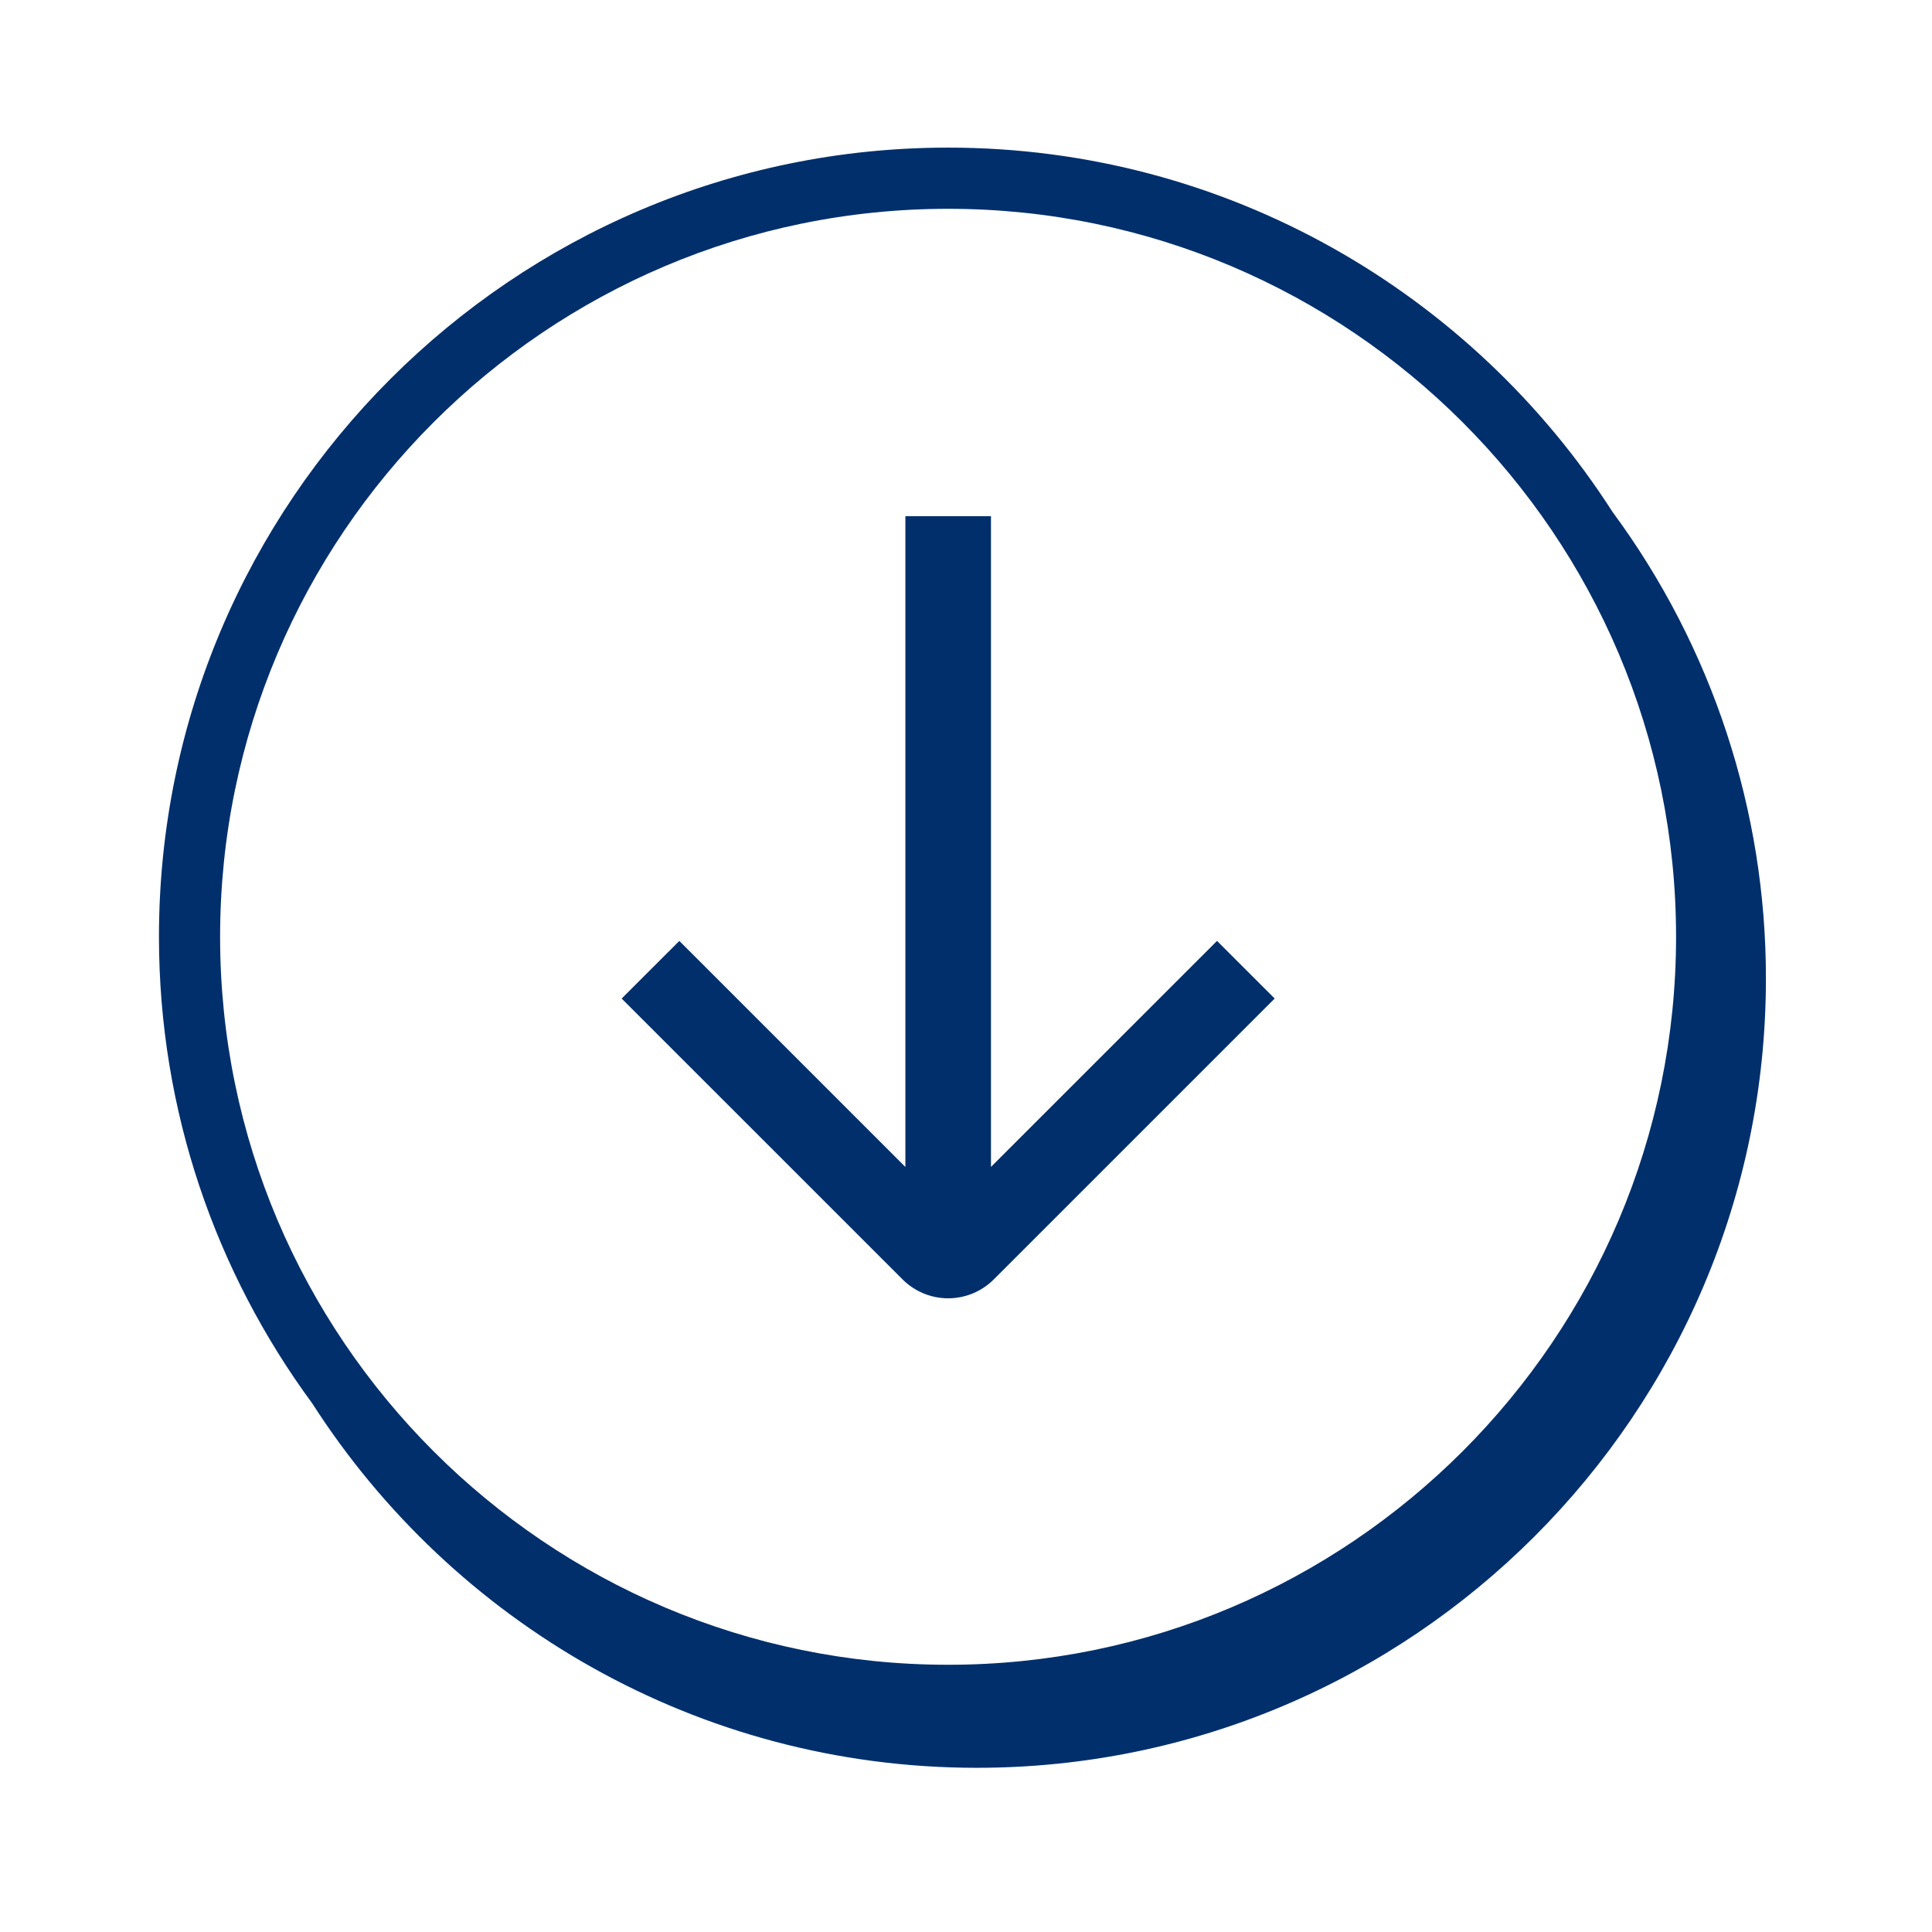 <svg width="79" height="79" viewBox="0 0 79 79" fill="none" xmlns="http://www.w3.org/2000/svg">
<path fill-rule="evenodd" clip-rule="evenodd" d="M38.768 68.073C22.354 68.073 9 54.719 9 38.306C9 21.893 22.354 8.538 38.768 8.538C55.181 8.538 68.535 21.891 68.535 38.305C68.535 54.719 55.181 68.073 38.768 68.073ZM65.936 20.931C60.196 11.983 50.166 6.036 38.768 6.036C20.976 6.036 6.5 20.511 6.5 38.304C6.5 45.437 8.831 52.034 12.766 57.382C18.506 66.336 28.539 72.286 39.942 72.286C57.734 72.286 72.209 57.811 72.209 40.019C72.215 33.149 70.016 26.458 65.936 20.931Z" fill="#002F6C"/>
<path fill-rule="evenodd" clip-rule="evenodd" d="M49.764 38.474L40.521 47.715V21.106H37.021V47.718L27.778 38.475L25.42 40.831L36.907 52.316C37.401 52.81 38.072 53.088 38.771 53.088C39.47 53.088 40.14 52.81 40.635 52.316L52.122 40.83L49.764 38.474Z" fill="#002F6C"/>
</svg>
